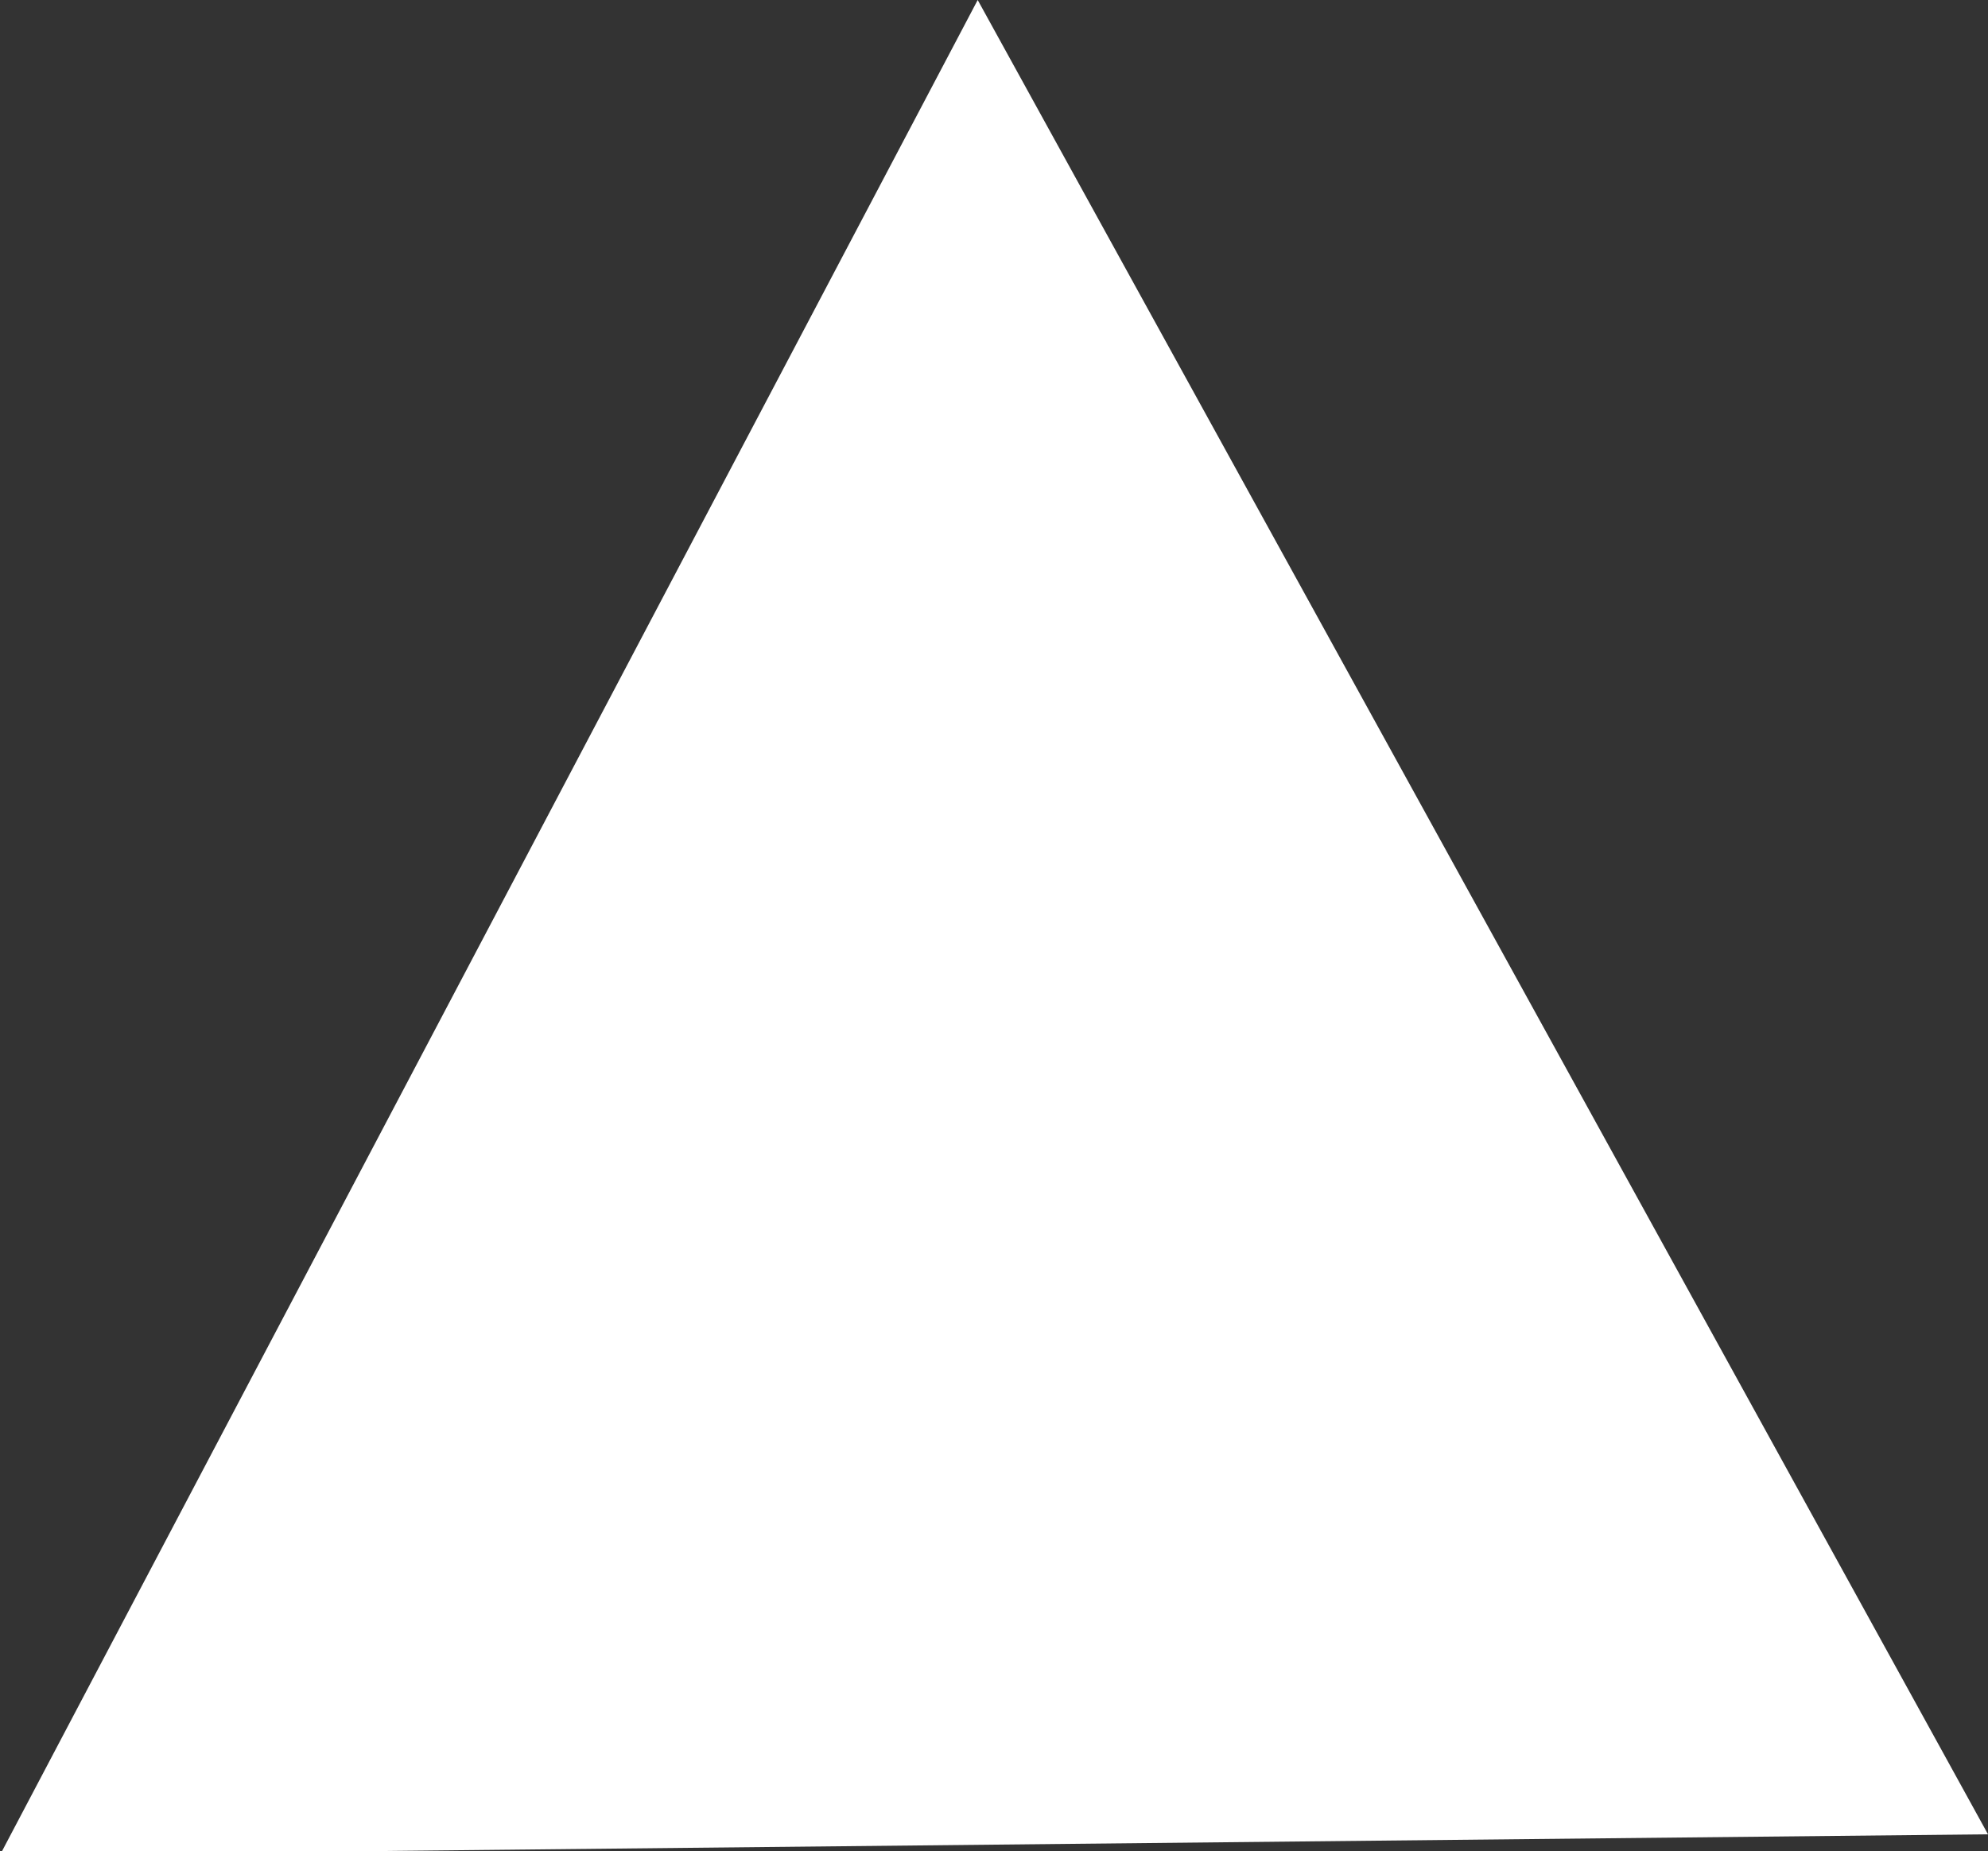<svg xmlns="http://www.w3.org/2000/svg" width="5" height="4.656" viewBox="0 0 5 4.656">
  <rect x="0" y="0" width="5" height="4.656" fill="#333333" stroke="none"/>
  <defs>
    <style>
      .cls-1 {
        fill: #fff;
        fill-rule: evenodd;
      }
    </style>
  </defs>
  <path id="up.svg" class="cls-1" d="M944,774.614l-5,.052L941.459,770Z" transform="translate(-939 -770)"/>
</svg>

